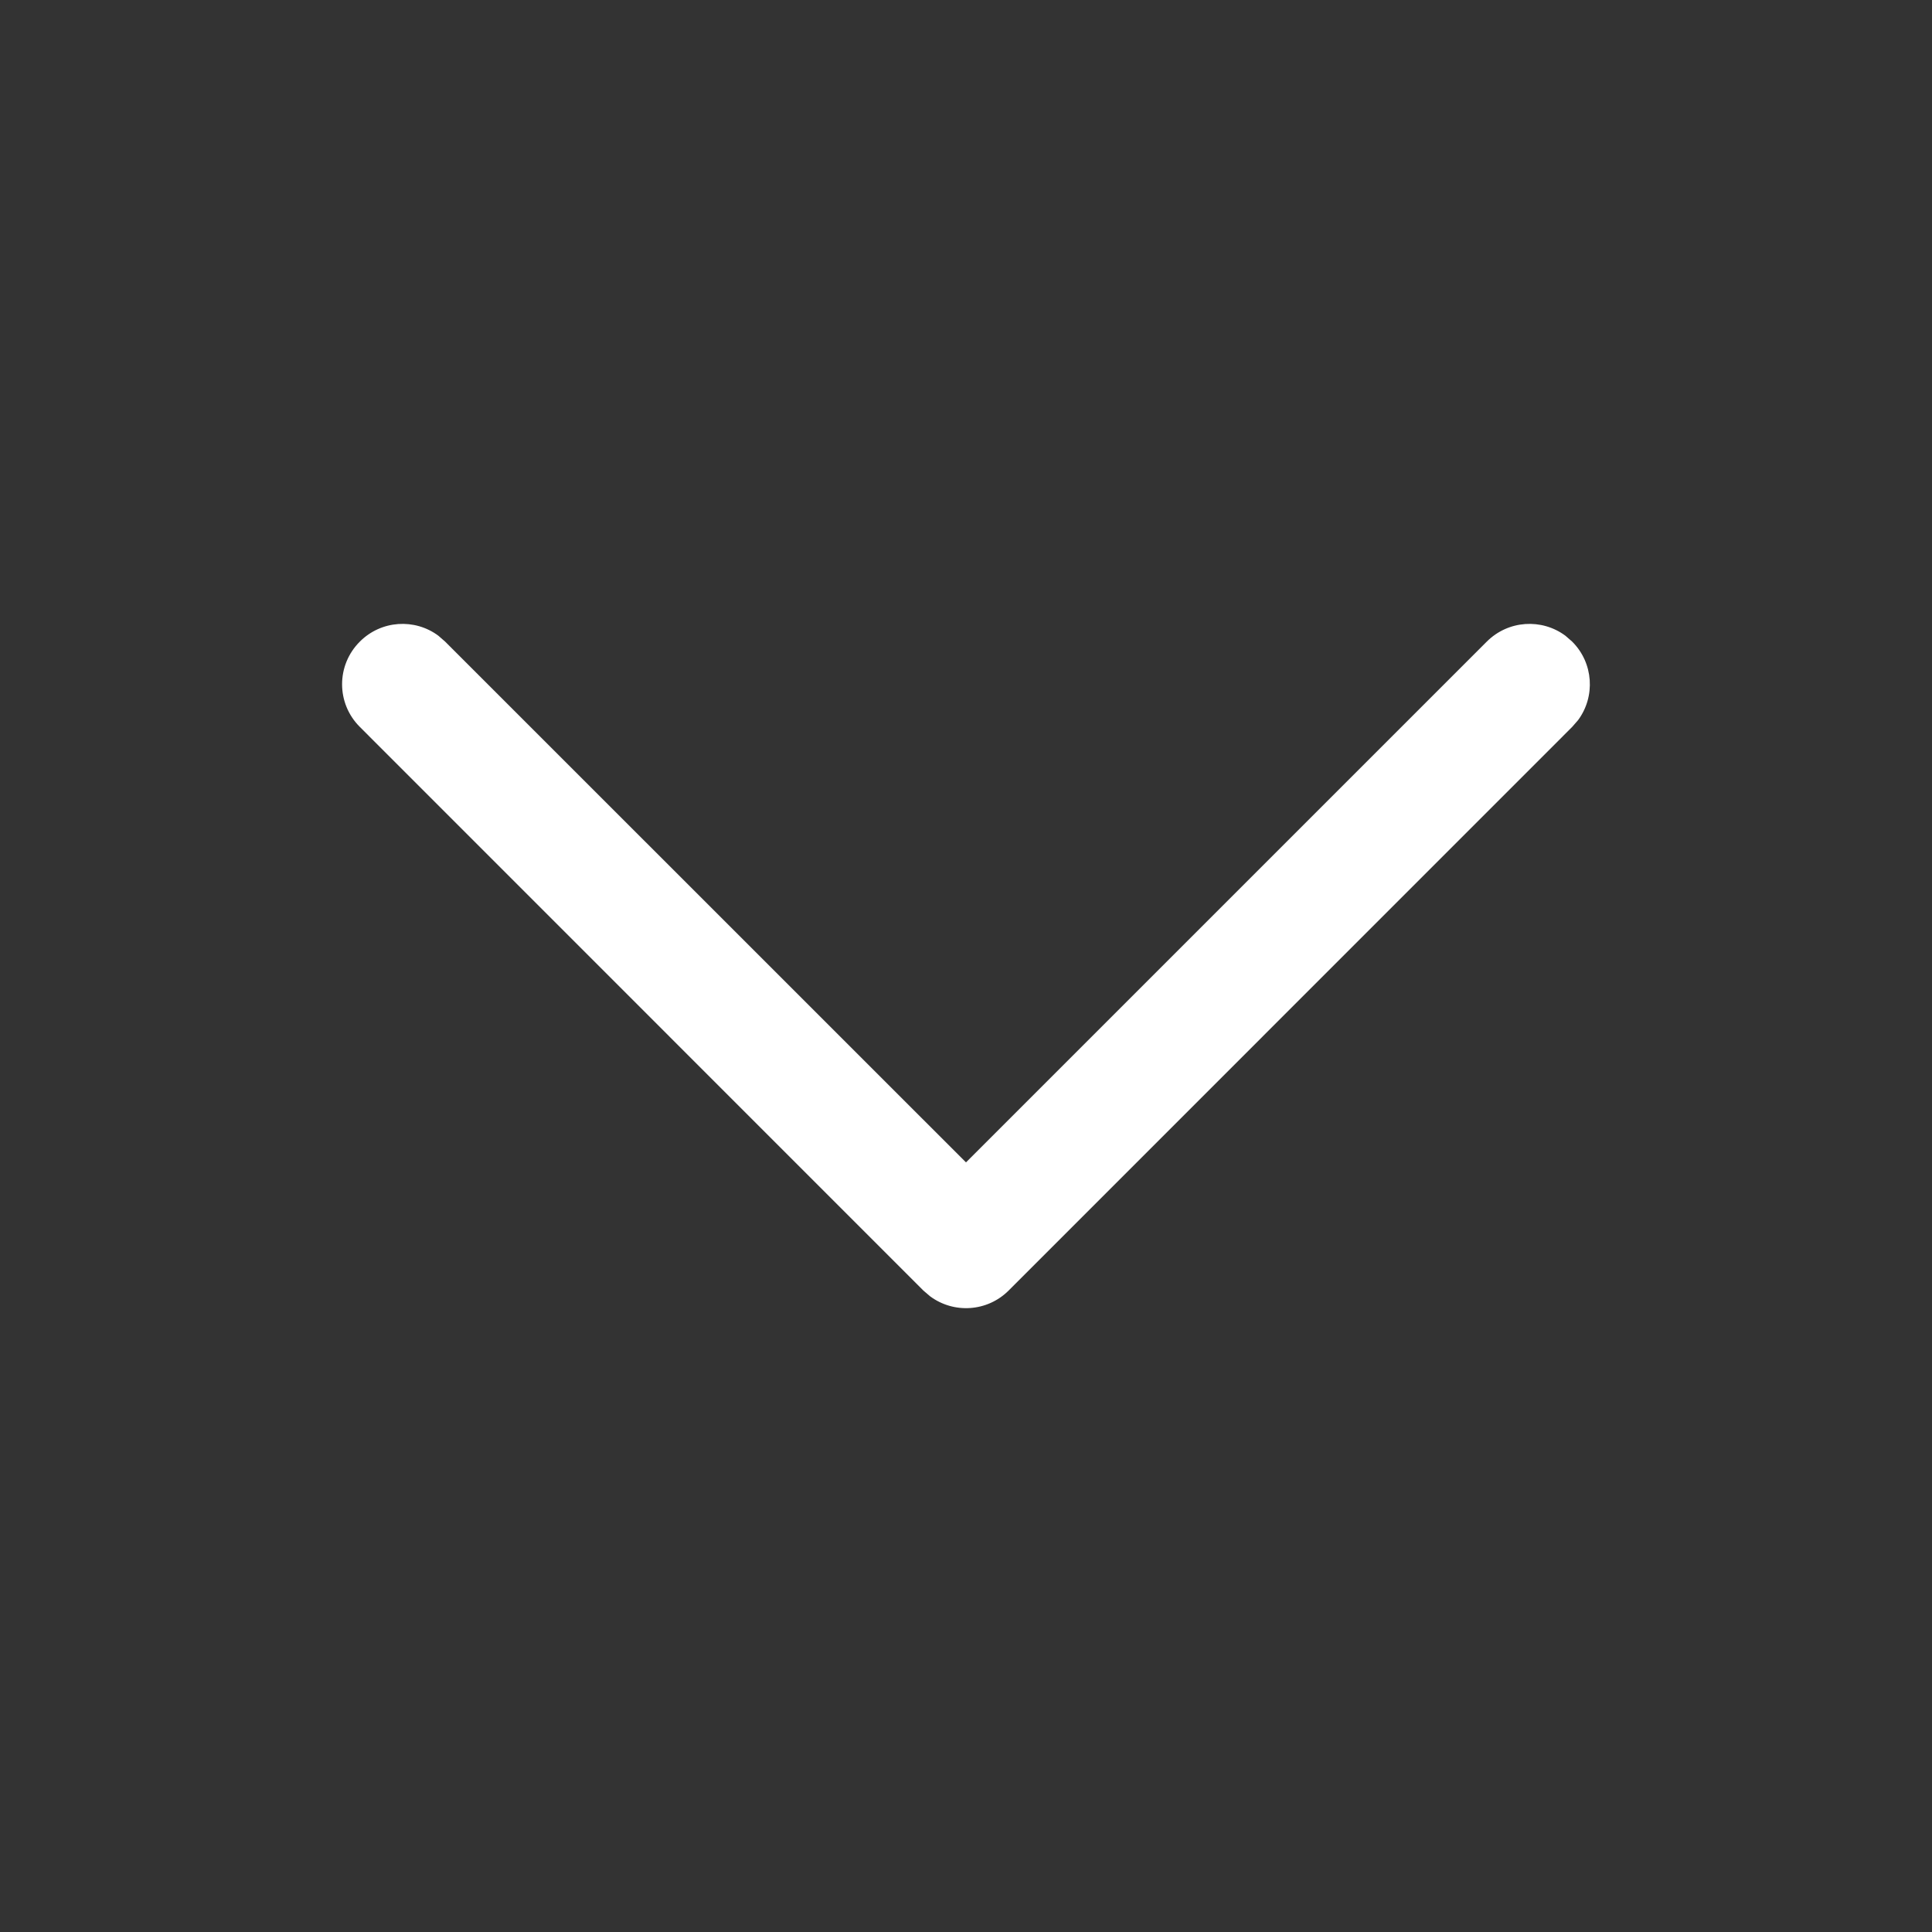 <svg width="20" height="20" viewBox="0 0 20 20" fill="none" xmlns="http://www.w3.org/2000/svg">
<rect x="0" y="0" width="20" height="20" fill="#333333" stroke="none"/>
<path d="M3.725 6.642C3.946 6.42 4.294 6.399 4.538 6.581L4.608 6.642L10 12.033L15.391 6.642C15.613 6.42 15.96 6.399 16.205 6.581L16.275 6.642C16.497 6.863 16.517 7.211 16.336 7.455L16.275 7.525L10.442 13.359C10.22 13.581 9.873 13.601 9.628 13.419L9.558 13.359L3.725 7.525C3.48 7.281 3.48 6.886 3.725 6.642Z" fill="white"/>
</svg>
